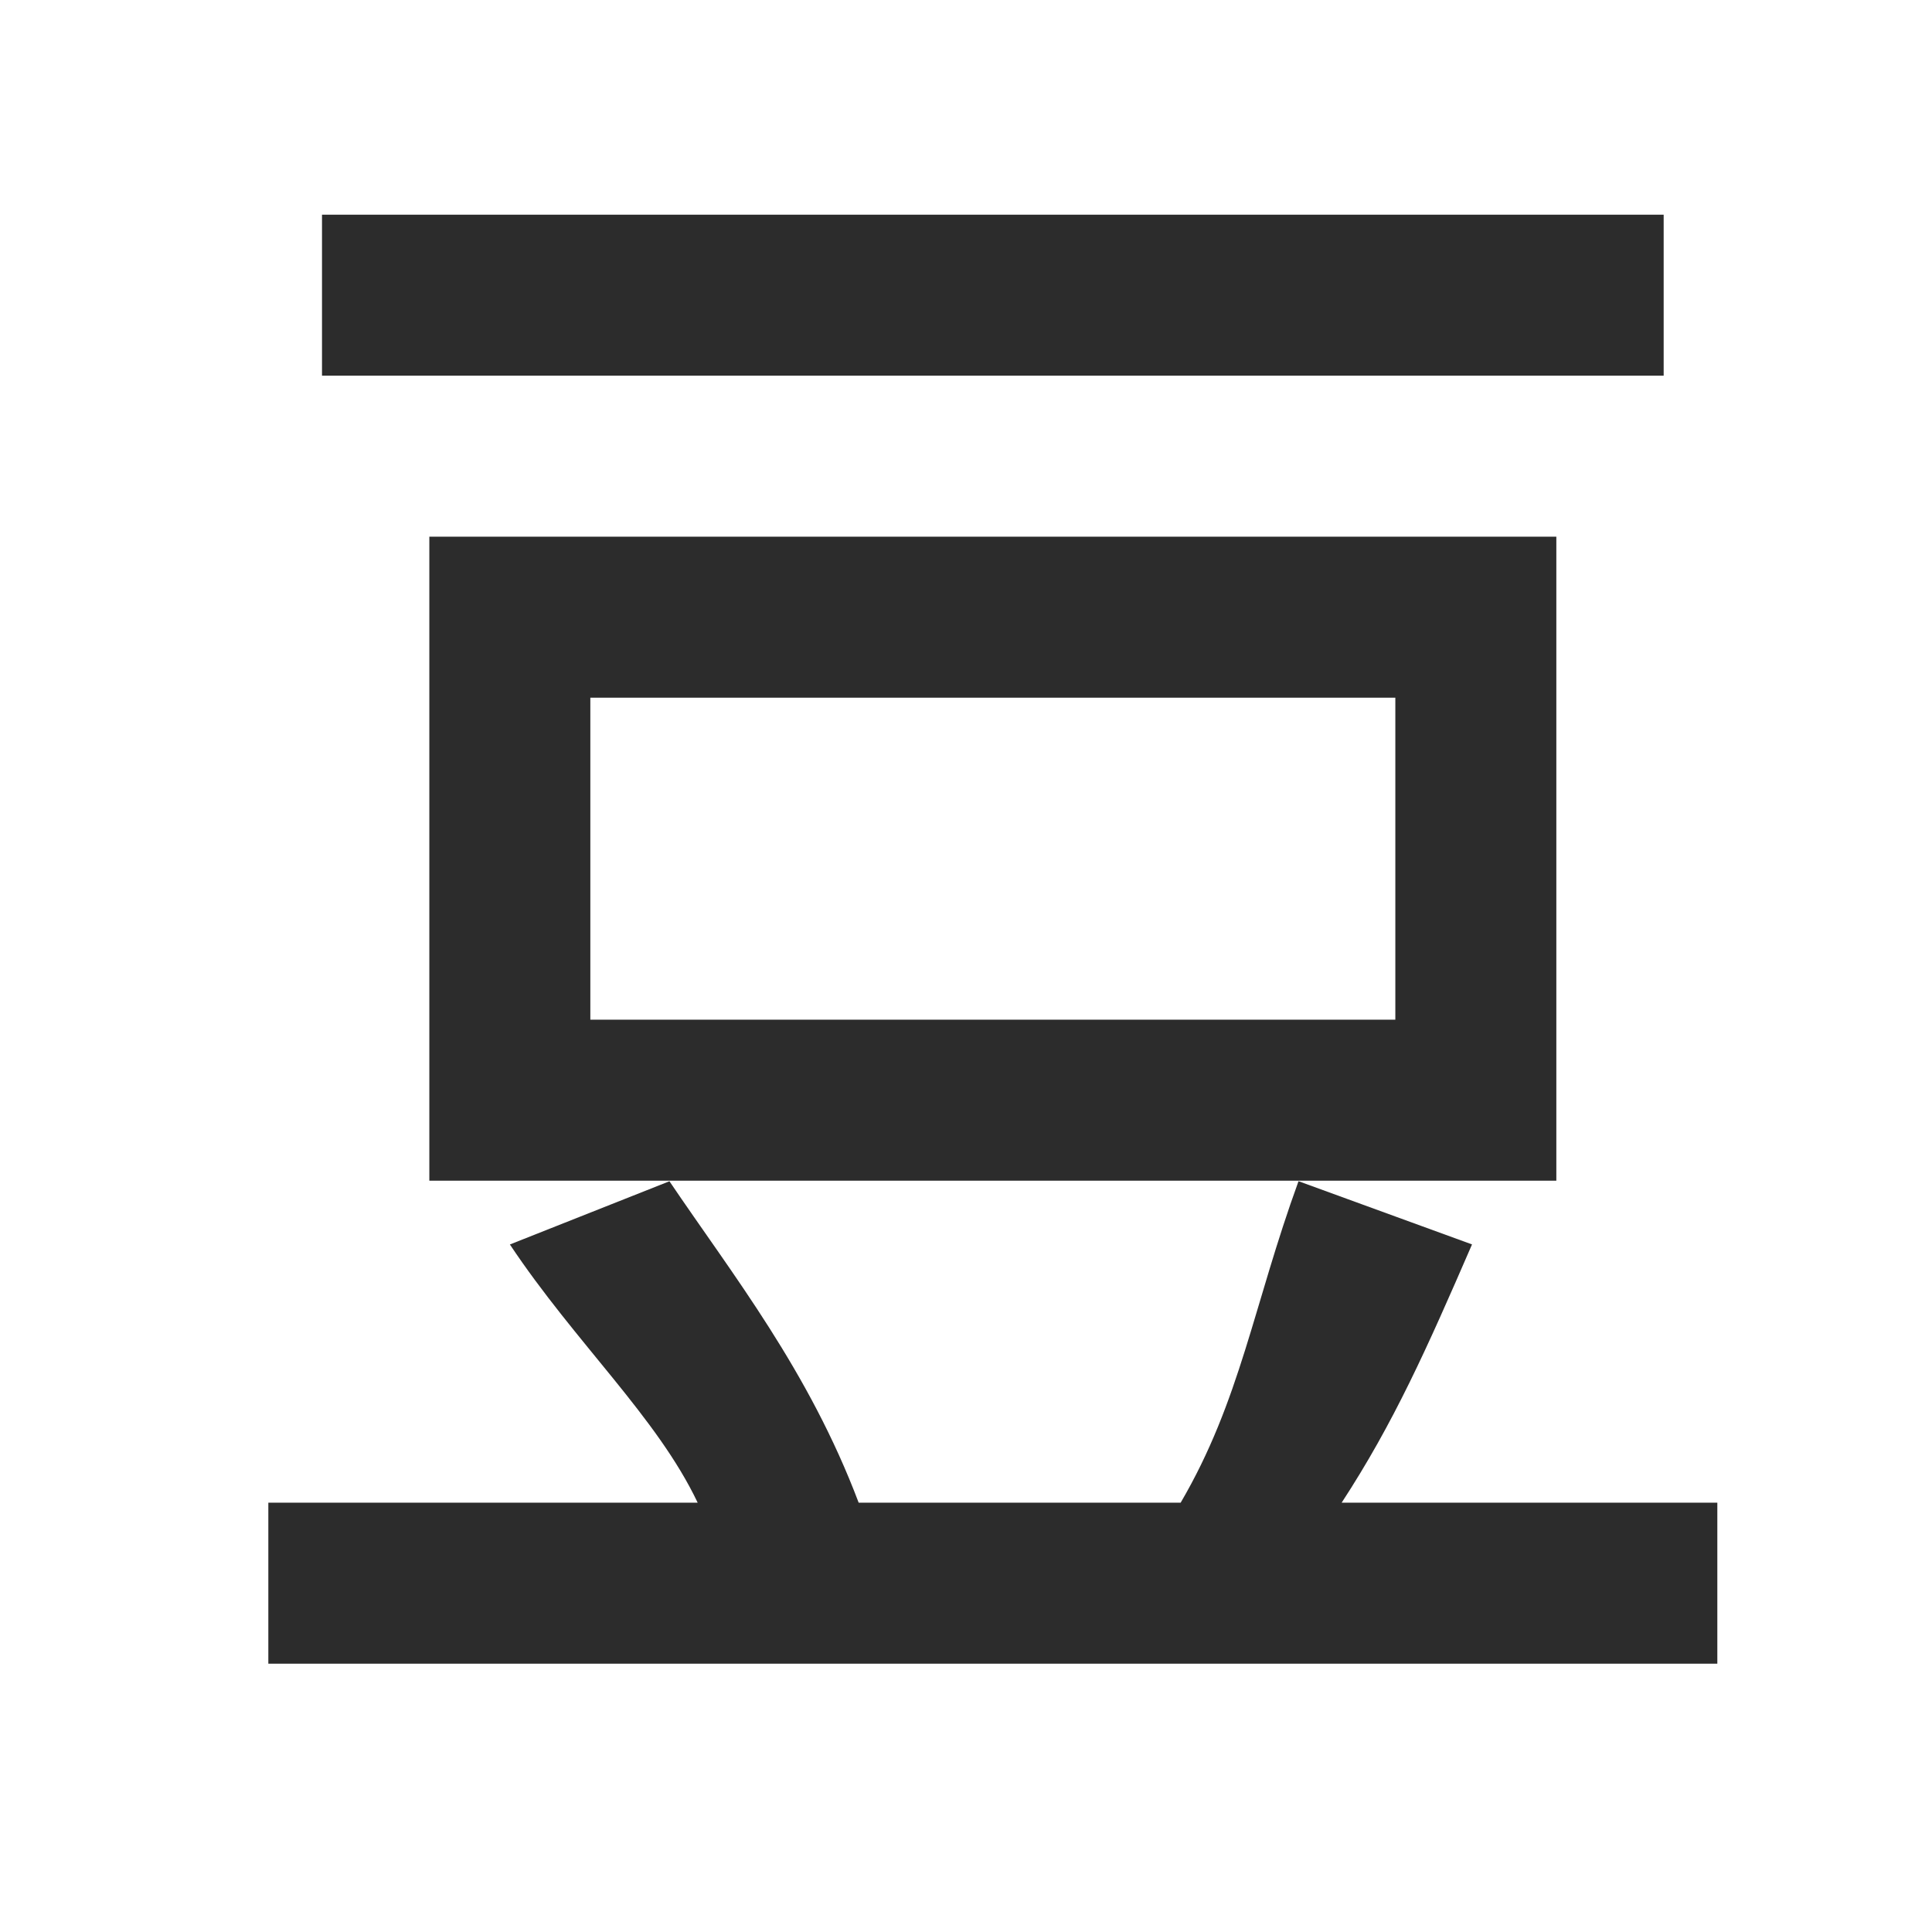 <?xml version="1.0" standalone="no"?><!DOCTYPE svg PUBLIC "-//W3C//DTD SVG 1.1//EN" "http://www.w3.org/Graphics/SVG/1.1/DTD/svg11.dtd"><svg t="1587715762194" class="icon" viewBox="0 0 1024 1024" version="1.1" xmlns="http://www.w3.org/2000/svg" p-id="3017" xmlns:xlink="http://www.w3.org/1999/xlink" width="200" height="200"><defs><style type="text/css"></style></defs><path d="M881.778 113.778 170.667 113.778l0 85.333 711.111 0L881.778 113.778zM824.889 625.778 824.889 284.444 227.556 284.444l0 341.333L824.889 625.778zM312.889 369.778l426.667 0 0 170.667L312.889 540.444 312.889 369.778zM711.111 796.444c27.506-42.126 45.056-81.436 69.092-136.875l-91.961-33.508C664.348 691.74 657.465 742.286 625.778 796.444l-170.667 0c-26.51-70.172-66.731-120.69-100.295-170.354l-84.565 33.508C305.124 711.908 348.217 751.104 369.778 796.444L142.222 796.444l0 85.333 768 0 0-85.333L711.111 796.444z" p-id="3018" fill="#2c2c2c"></path></svg>